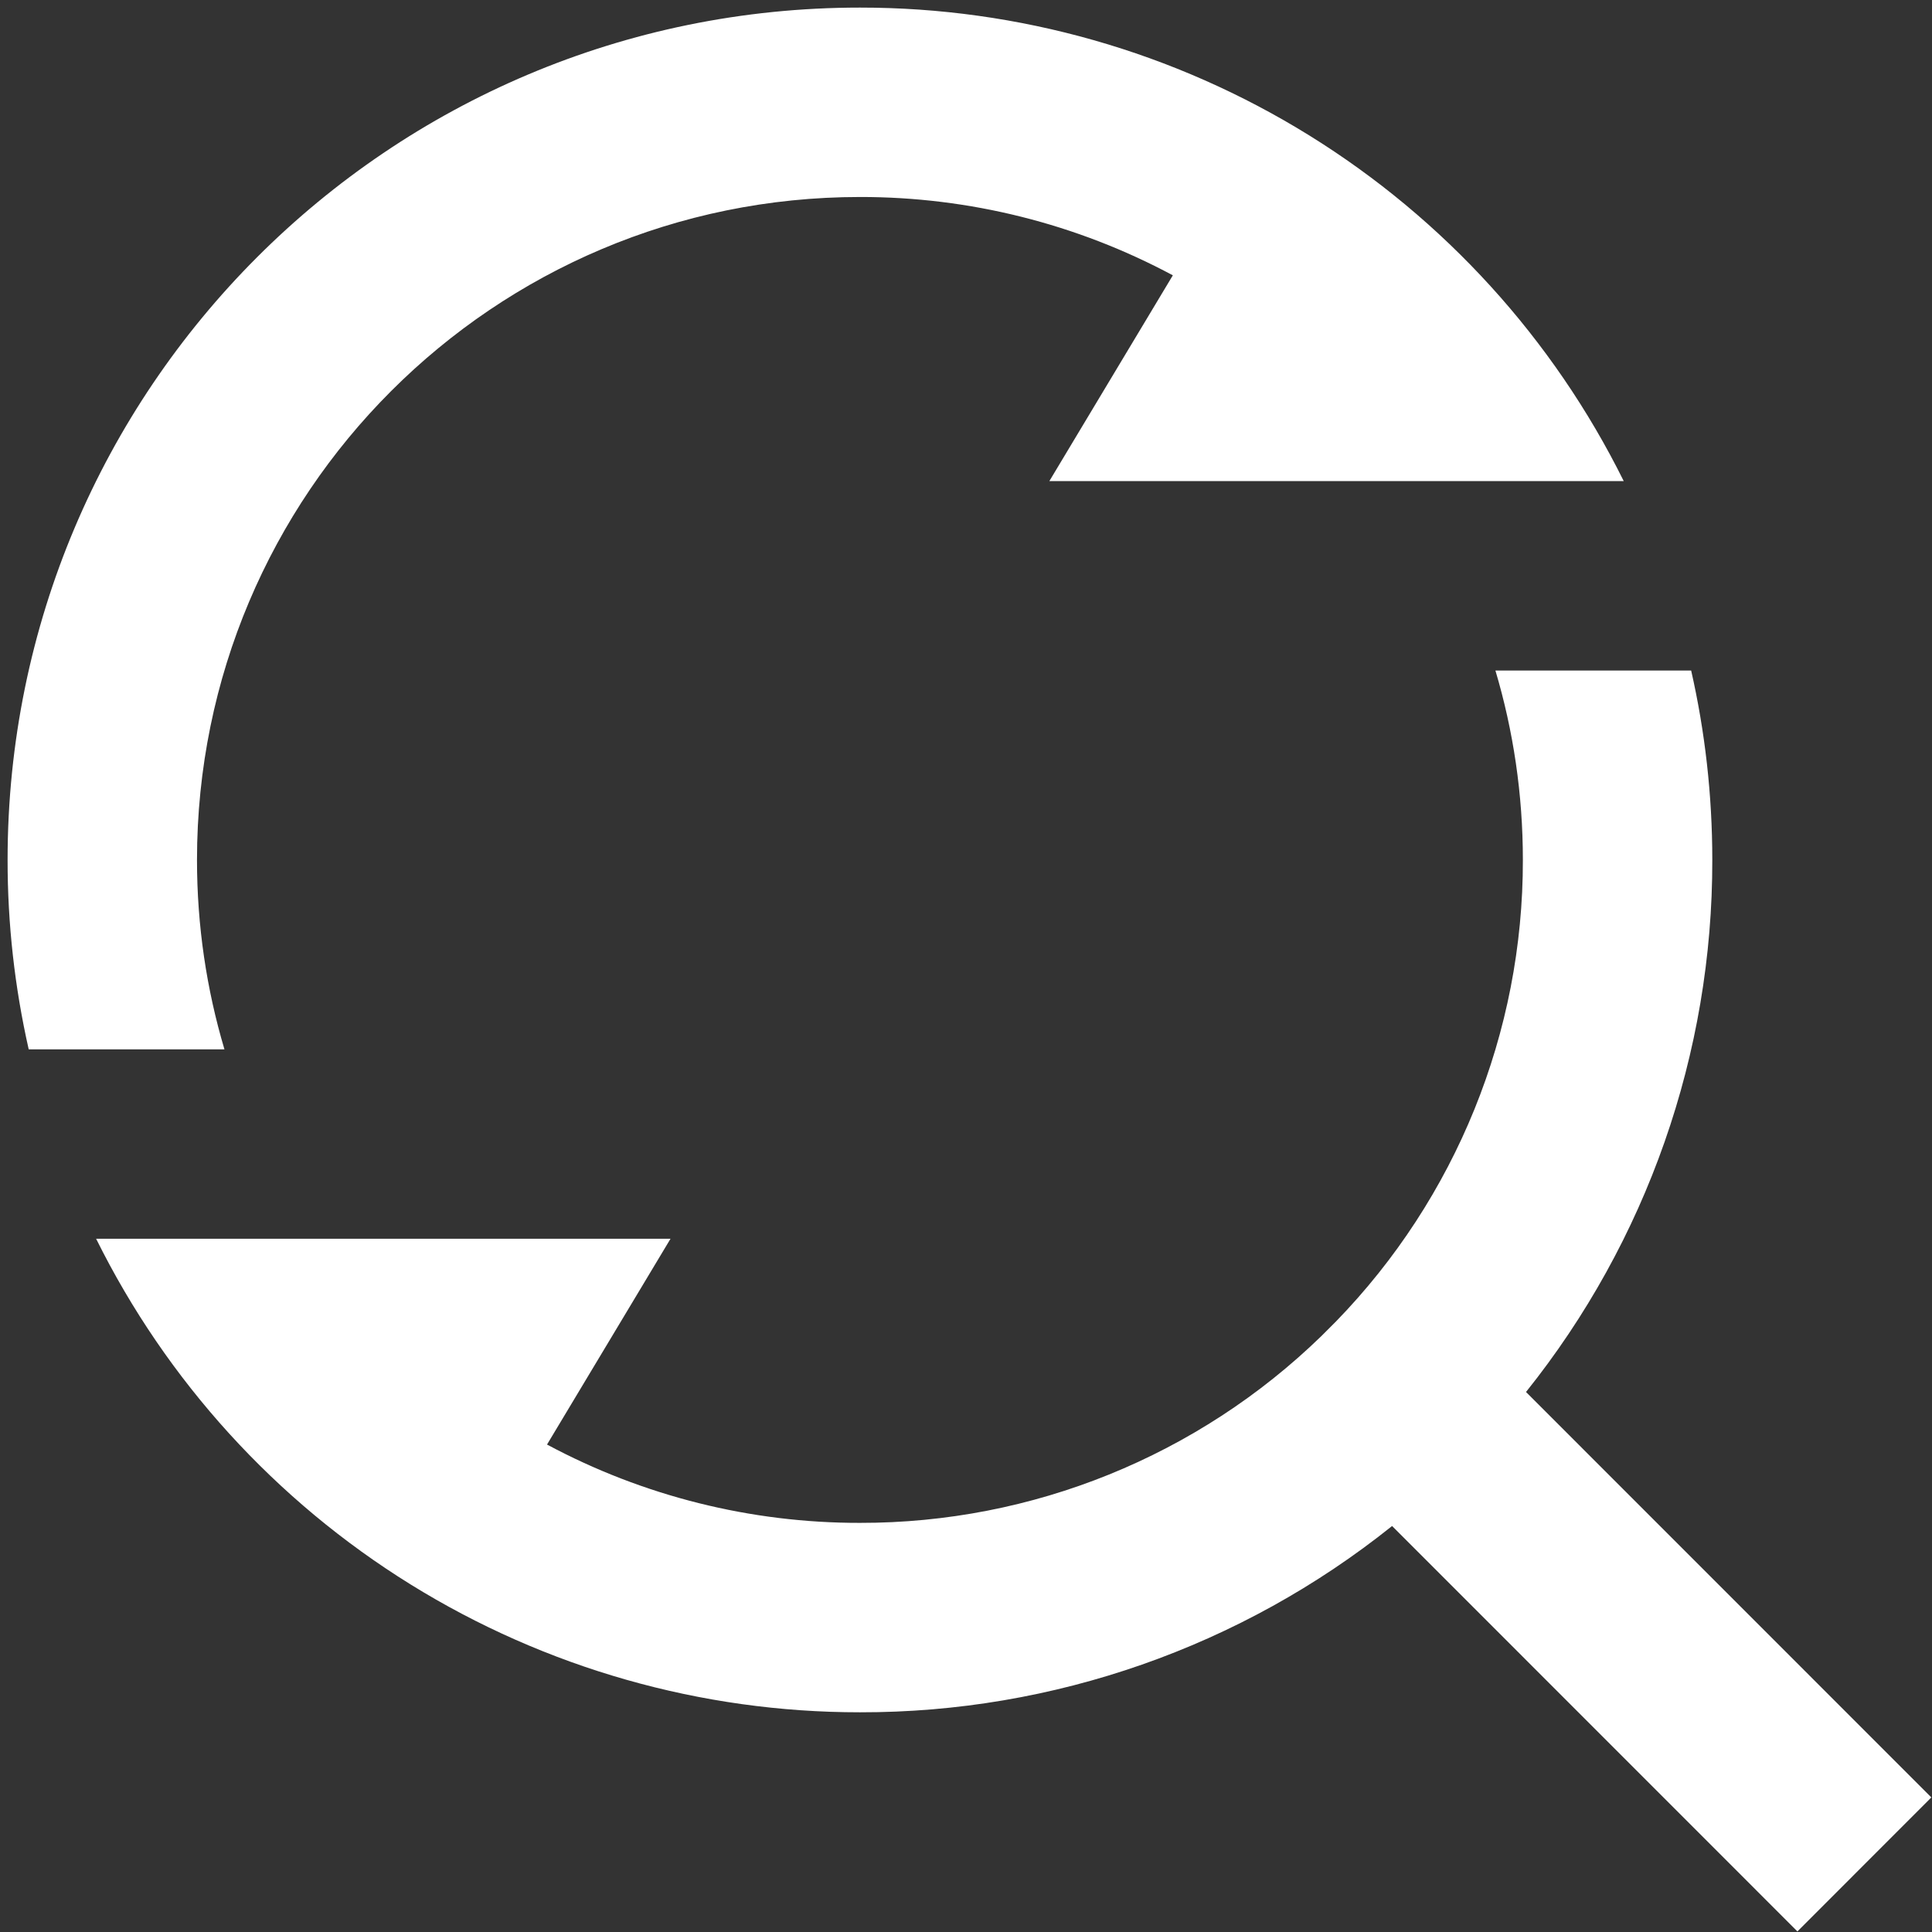 <svg width="85" height="85" viewBox="0 0 85 85" fill="none" xmlns="http://www.w3.org/2000/svg">
<rect x="0" y="0" width="85" height="85" fill="#333333" stroke="none"/>
<path d="M67.138 61.242L84.971 79.079L79.079 84.975L61.246 67.138C54.604 72.457 46.343 75.349 37.834 75.334C30.847 75.337 24 73.388 18.062 69.707C12.124 66.026 7.333 60.759 4.229 54.5H29.5L24.067 63.554C28.3 65.823 33.03 67.007 37.834 67C45.419 67.012 52.708 64.059 58.146 58.771L58.771 58.146C64.059 52.708 67.012 45.419 67 37.834C67 34.938 66.579 32.142 65.792 29.5H74.404C75.013 32.179 75.334 34.971 75.334 37.834C75.348 46.342 72.456 54.6 67.138 61.242ZM71.438 21.167H46.167L51.6 12.113C47.367 9.844 42.637 8.66 37.834 8.667C21.717 8.667 8.667 21.717 8.667 37.834C8.667 40.729 9.088 43.525 9.875 46.167H1.263C0.644 43.432 0.332 40.637 0.334 37.834C0.334 17.113 17.113 0.334 37.834 0.334C44.82 0.33 51.667 2.279 57.605 5.96C63.543 9.641 68.334 14.908 71.438 21.167Z" fill="white"/>
</svg>
